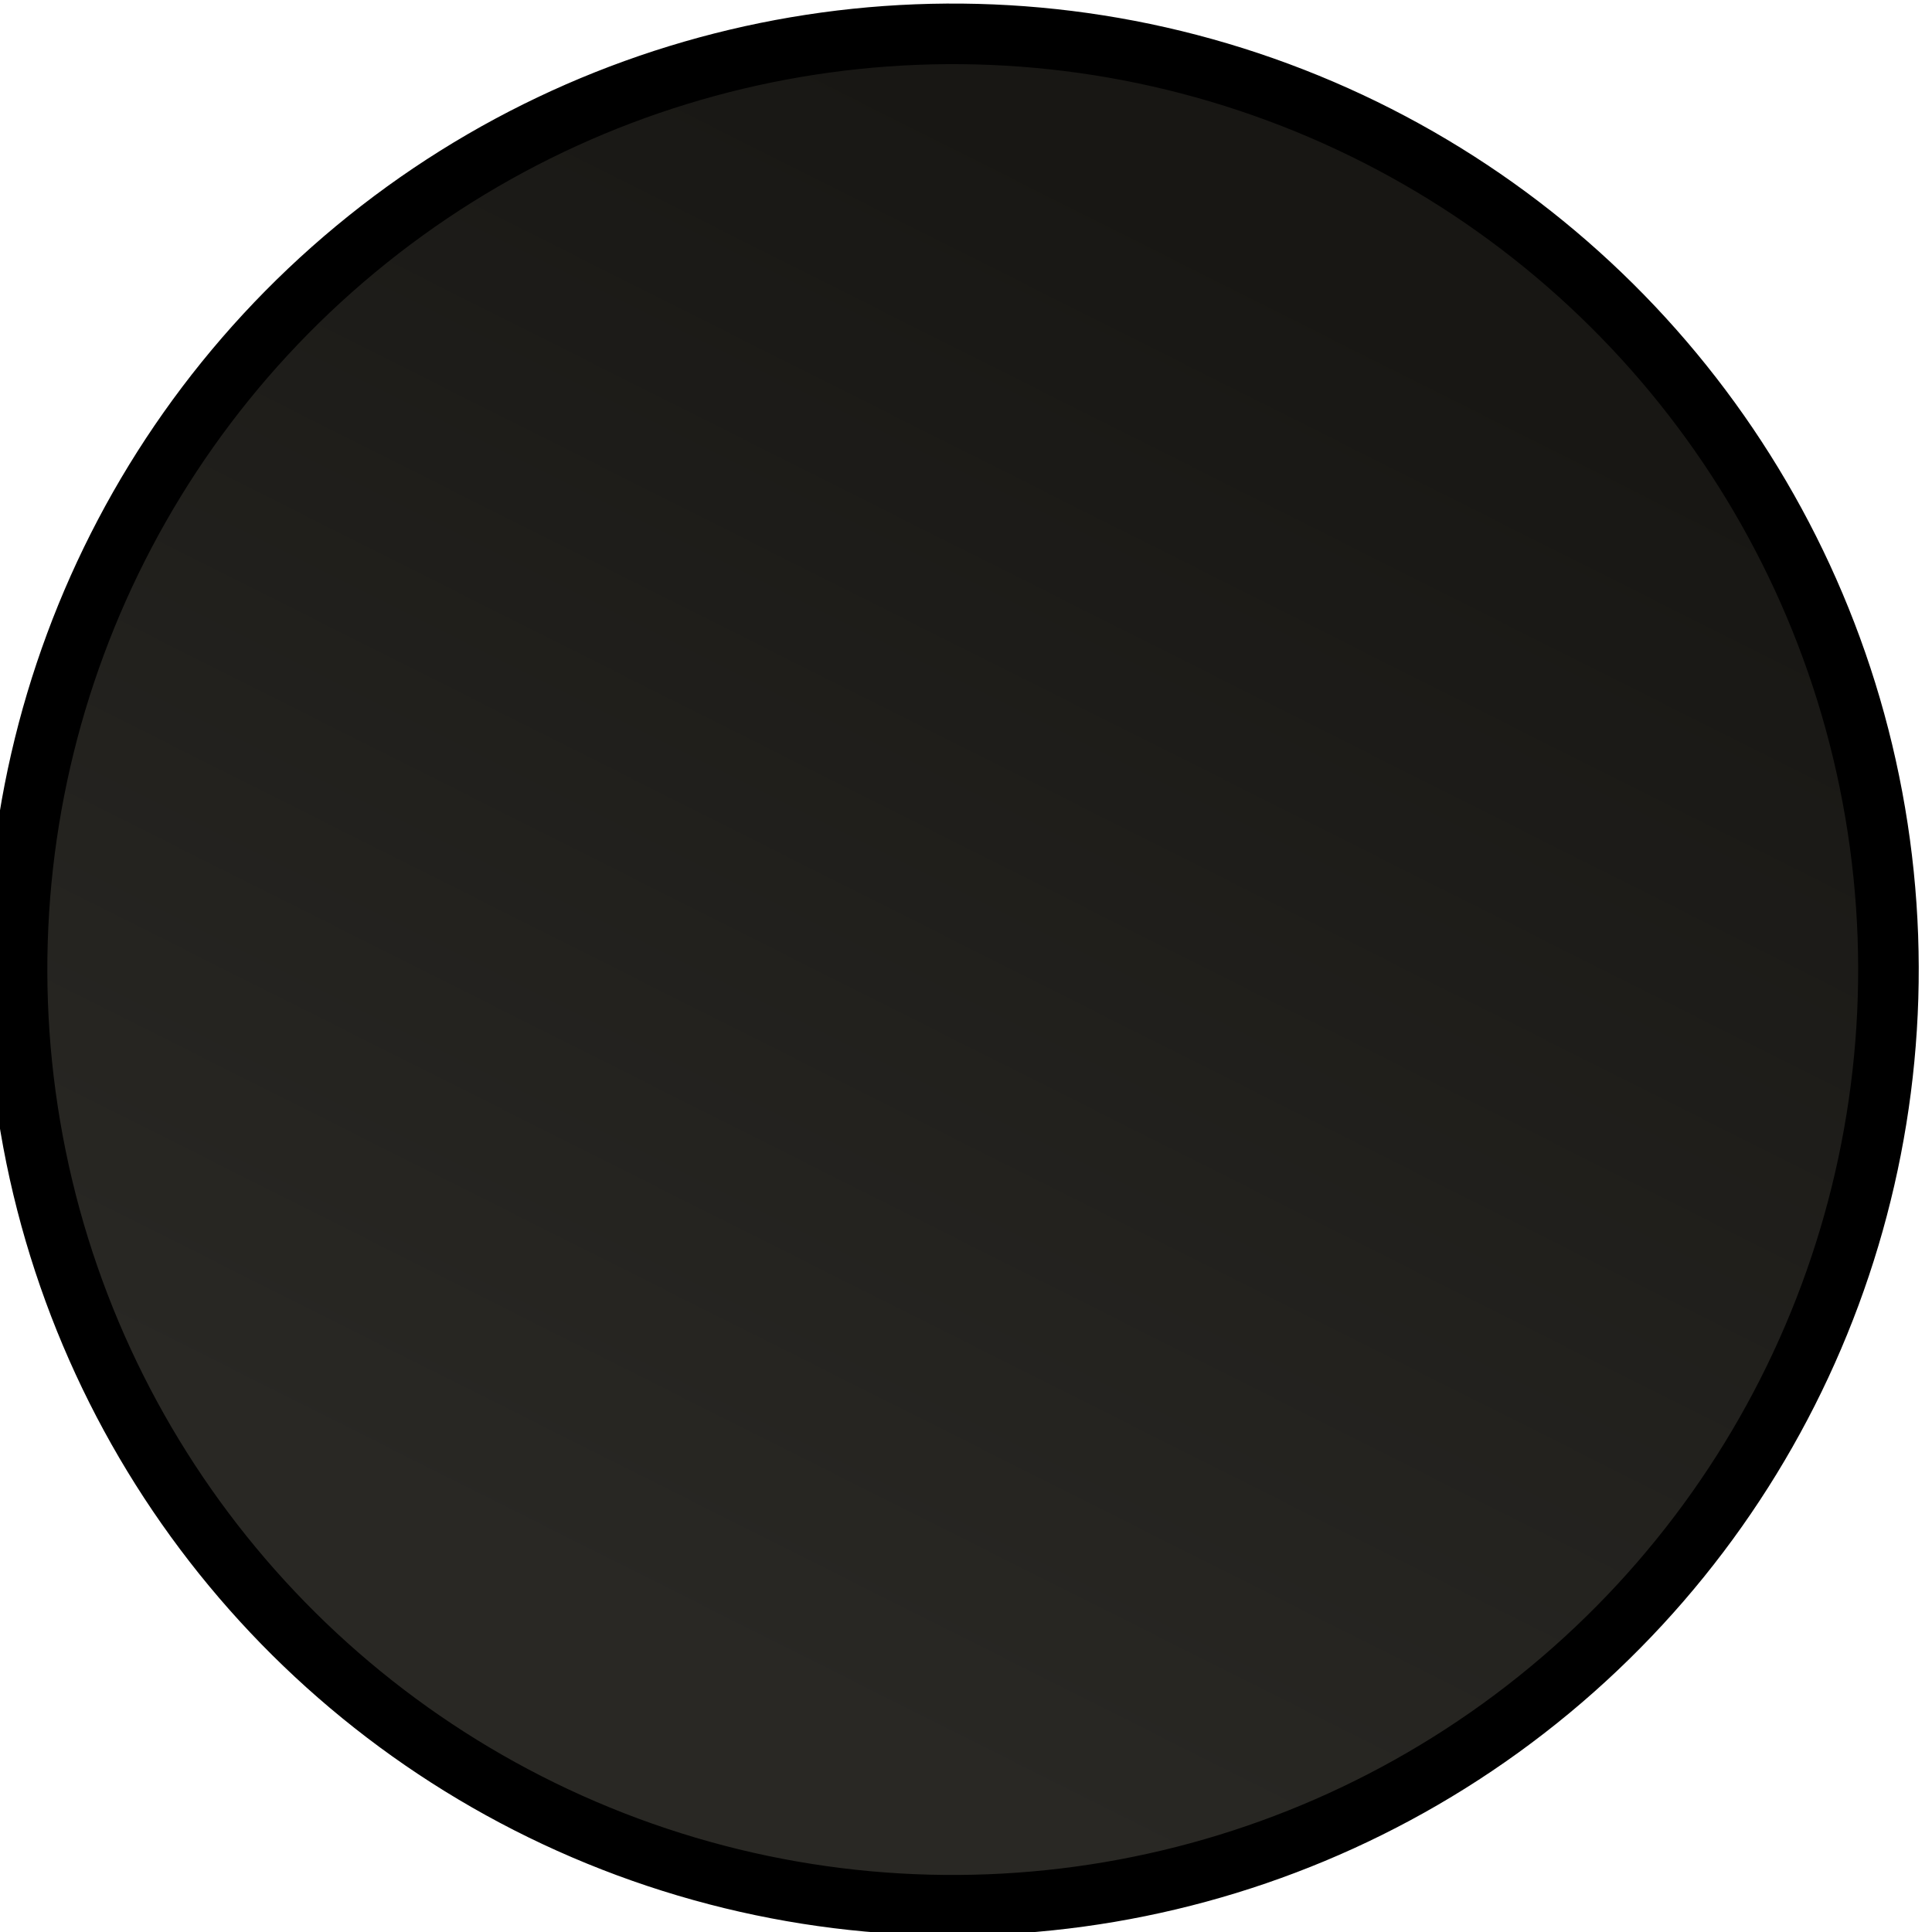 <?xml version="1.0" encoding="UTF-8" standalone="no"?>
<!-- Created with Inkscape (http://www.inkscape.org/) -->

<svg
   width="32"
   height="32"
   viewBox="0 0 8.467 8.467"
   version="1.1"
   id="svg1"
   inkscape:export-filename="rotary-encoder-finger.png"
   inkscape:export-xdpi="383.99908"
   inkscape:export-ydpi="383.99908"
   inkscape:version="1.5-dev (f4c649c00a, 2024-11-30, custom)"
   sodipodi:docname="rotary-encoder-finger.svg"
   xmlns:inkscape="http://www.inkscape.org/namespaces/inkscape"
   xmlns:sodipodi="http://sodipodi.sourceforge.net/DTD/sodipodi-0.dtd"
   xmlns:xlink="http://www.w3.org/1999/xlink"
   xmlns="http://www.w3.org/2000/svg"
   xmlns:svg="http://www.w3.org/2000/svg">
  <sodipodi:namedview
     id="namedview1"
     pagecolor="#ffffff"
     bordercolor="#666666"
     borderopacity="1.0"
     inkscape:showpageshadow="2"
     inkscape:pageopacity="0.0"
     inkscape:pagecheckerboard="0"
     inkscape:deskcolor="#d1d1d1"
     inkscape:document-units="mm"
     inkscape:zoom="16.630104"
     inkscape:cx="10.162294"
     inkscape:cy="16.506211"
     inkscape:window-width="1920"
     inkscape:window-height="1048"
     inkscape:window-maximized="1"
     inkscape:current-layer="layer1" />
  <defs
     id="defs1">
    <linearGradient
       inkscape:collect="always"
       xlink:href="#linearGradient850"
       id="linearGradient853-6"
       x1="111.241"
       y1="113.206"
       x2="113.542"
       y2="110.08"
       gradientUnits="userSpaceOnUse"
       gradientTransform="matrix(1.014,0,0,1.014,-1.628,-1.593)" />
    <linearGradient
       id="linearGradient850"
       inkscape:collect="always">
      <stop
         style="stop-color:#181714;stop-opacity:1"
         offset="0"
         id="stop850" />
      <stop
         style="stop-color:#292824;stop-opacity:1"
         offset="1"
         id="stop851" />
    </linearGradient>
  </defs>
  <g
     inkscape:label="Layer 1"
     inkscape:groupmode="layer"
     id="layer1"
     transform="translate(-85.725,-131.233)">
    <g
       id="g1"
       transform="matrix(-1.646,0.28,-0.28,-1.646,305.655,287.41)">
      <ellipse
         style="fill:url(#linearGradient853-6);fill-opacity:1;stroke:#000000;stroke-width:0.159;stroke-linecap:square;stroke-dasharray:none"
         id="circle277-3"
         cx="112.132"
         cy="111.376"
         rx="2.456"
         ry="2.456" />
    </g>
  </g>
</svg>
